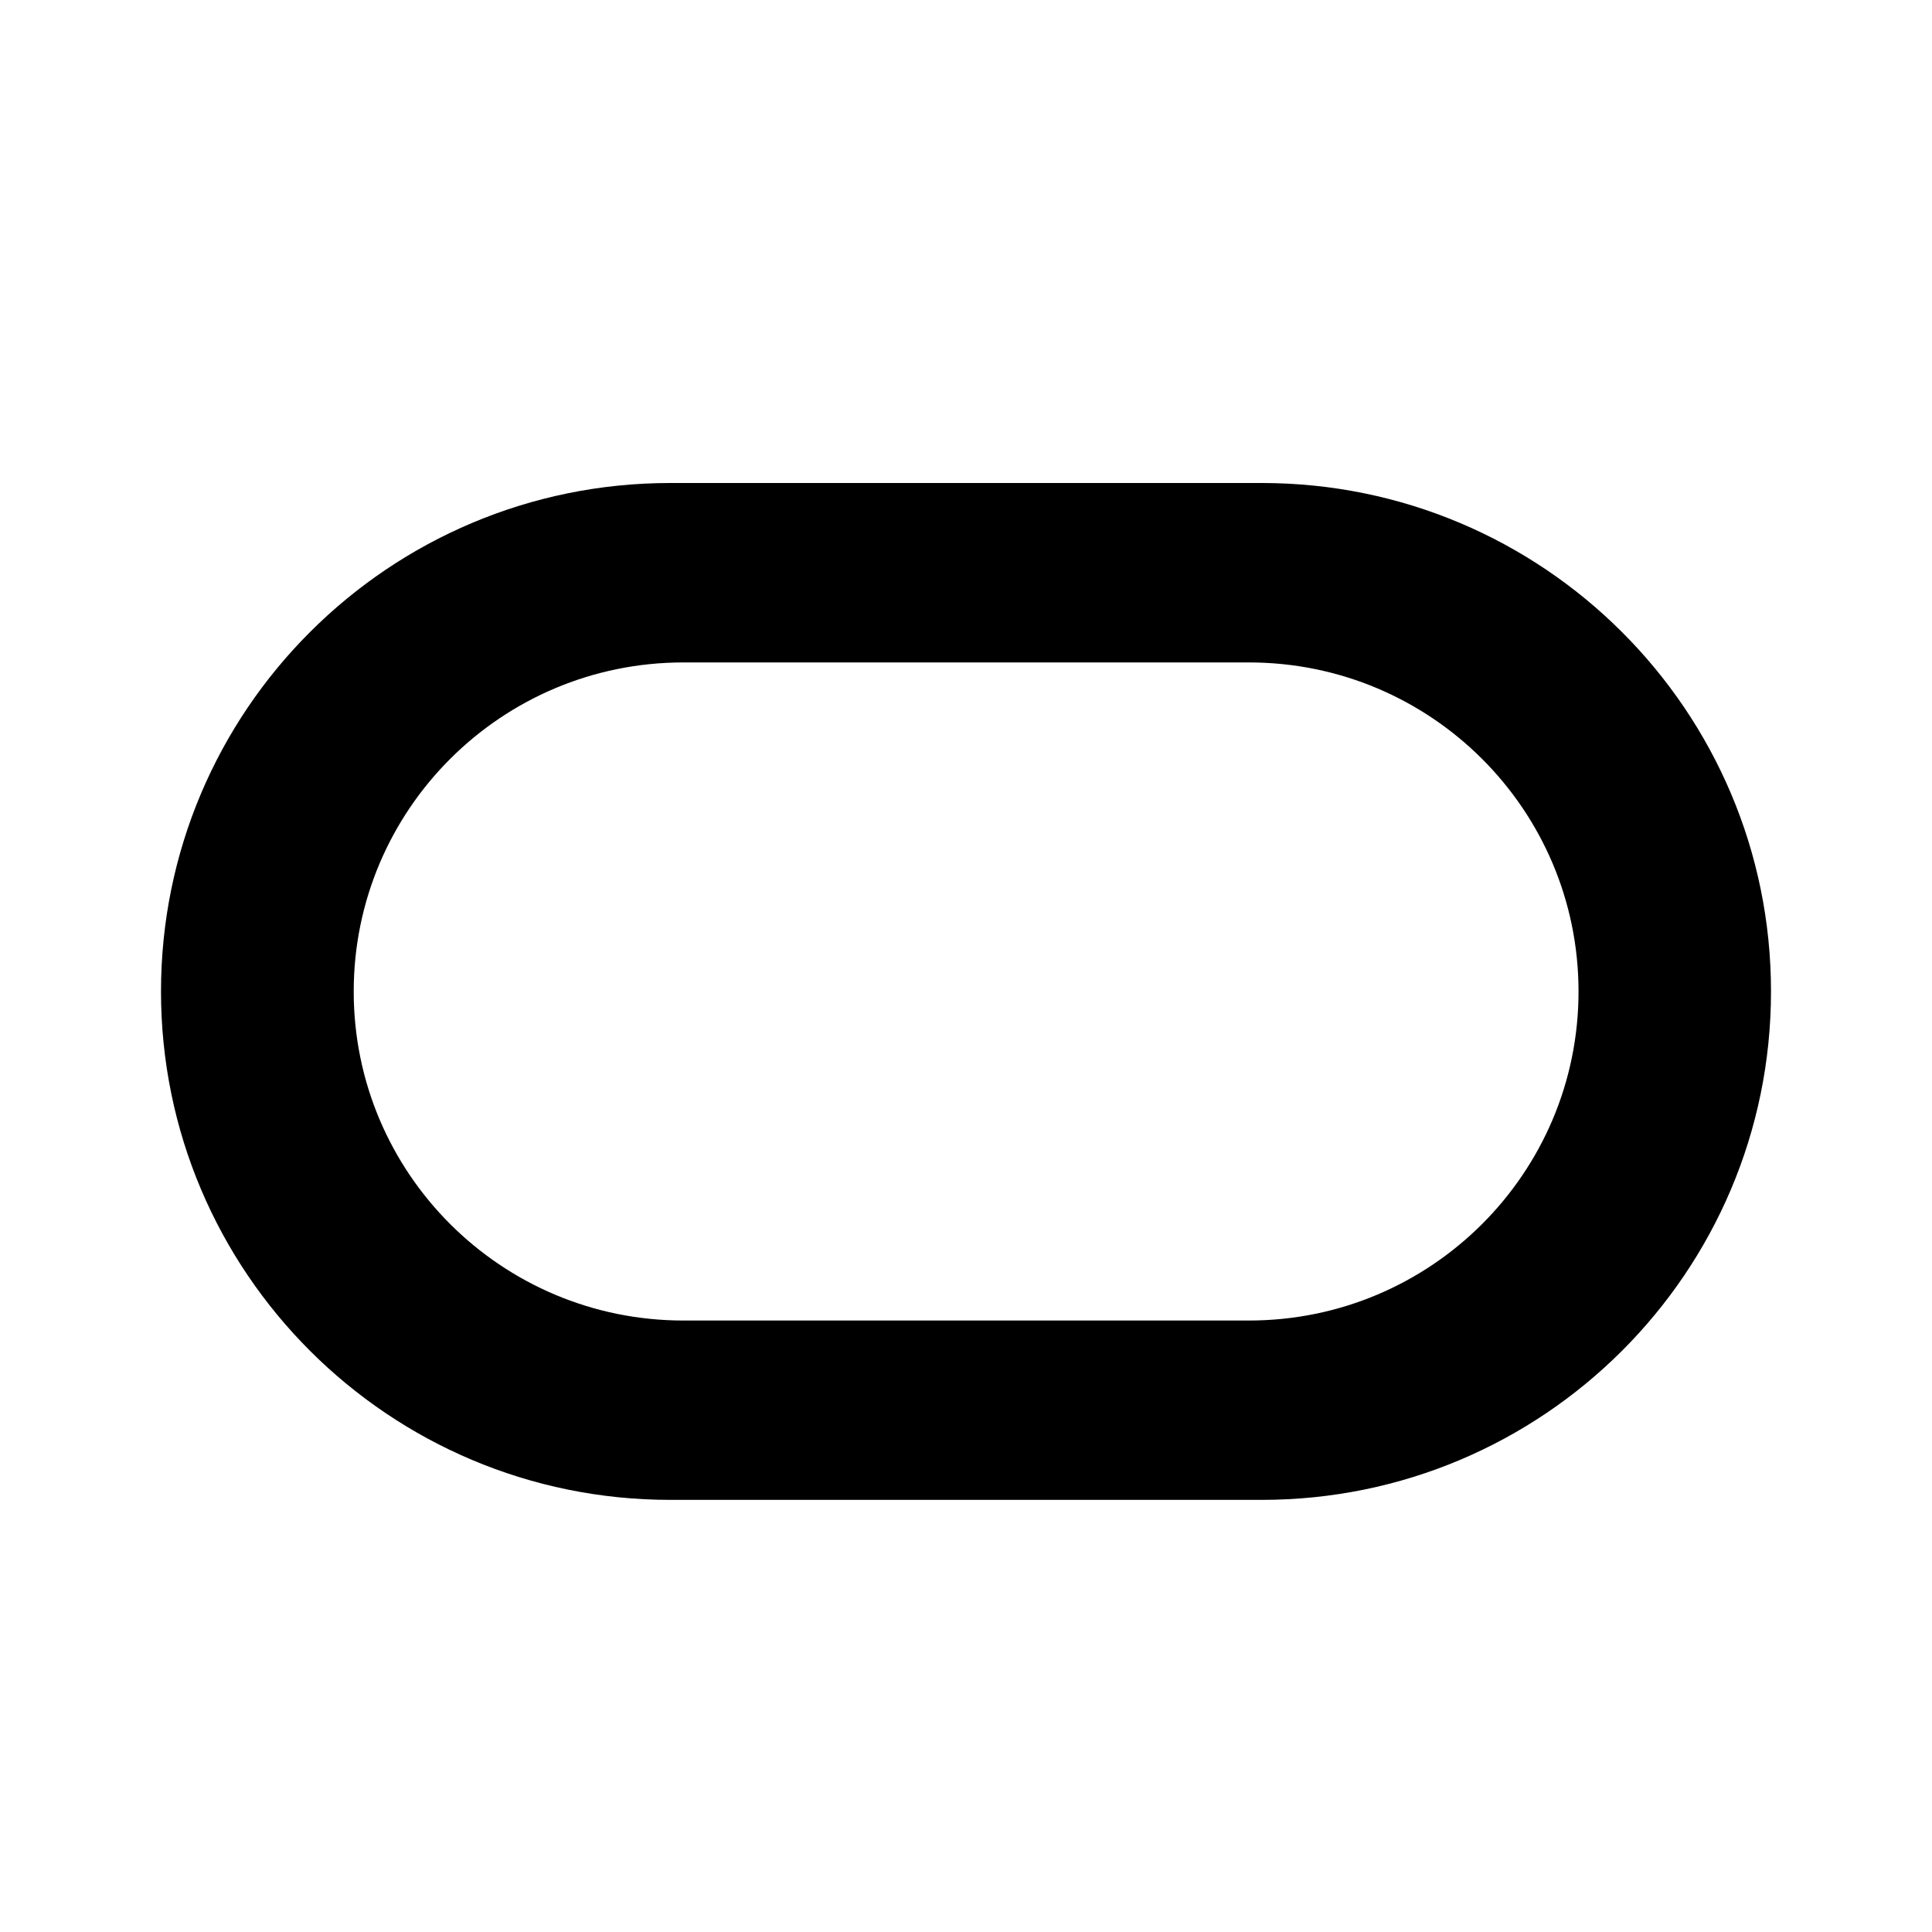<svg width="24" height="24" viewBox="0 0 24 24" xmlns="http://www.w3.org/2000/svg">
<path fill-rule="evenodd" clip-rule="evenodd" d="M2 12.316C2 15.804 4.832 18.632 8.326 18.632H15.674C19.168 18.632 22 15.804 22 12.316C22 8.828 19.168 6 15.674 6H8.326C4.832 6 2 8.828 2 12.316ZM19.609 12.317C19.609 14.574 17.776 16.404 15.515 16.404H8.489C6.227 16.404 4.394 14.574 4.394 12.317C4.394 10.059 6.227 8.229 8.489 8.229H15.515C17.776 8.229 19.609 10.059 19.609 12.317Z" fill="currentColor"/>
</svg>
